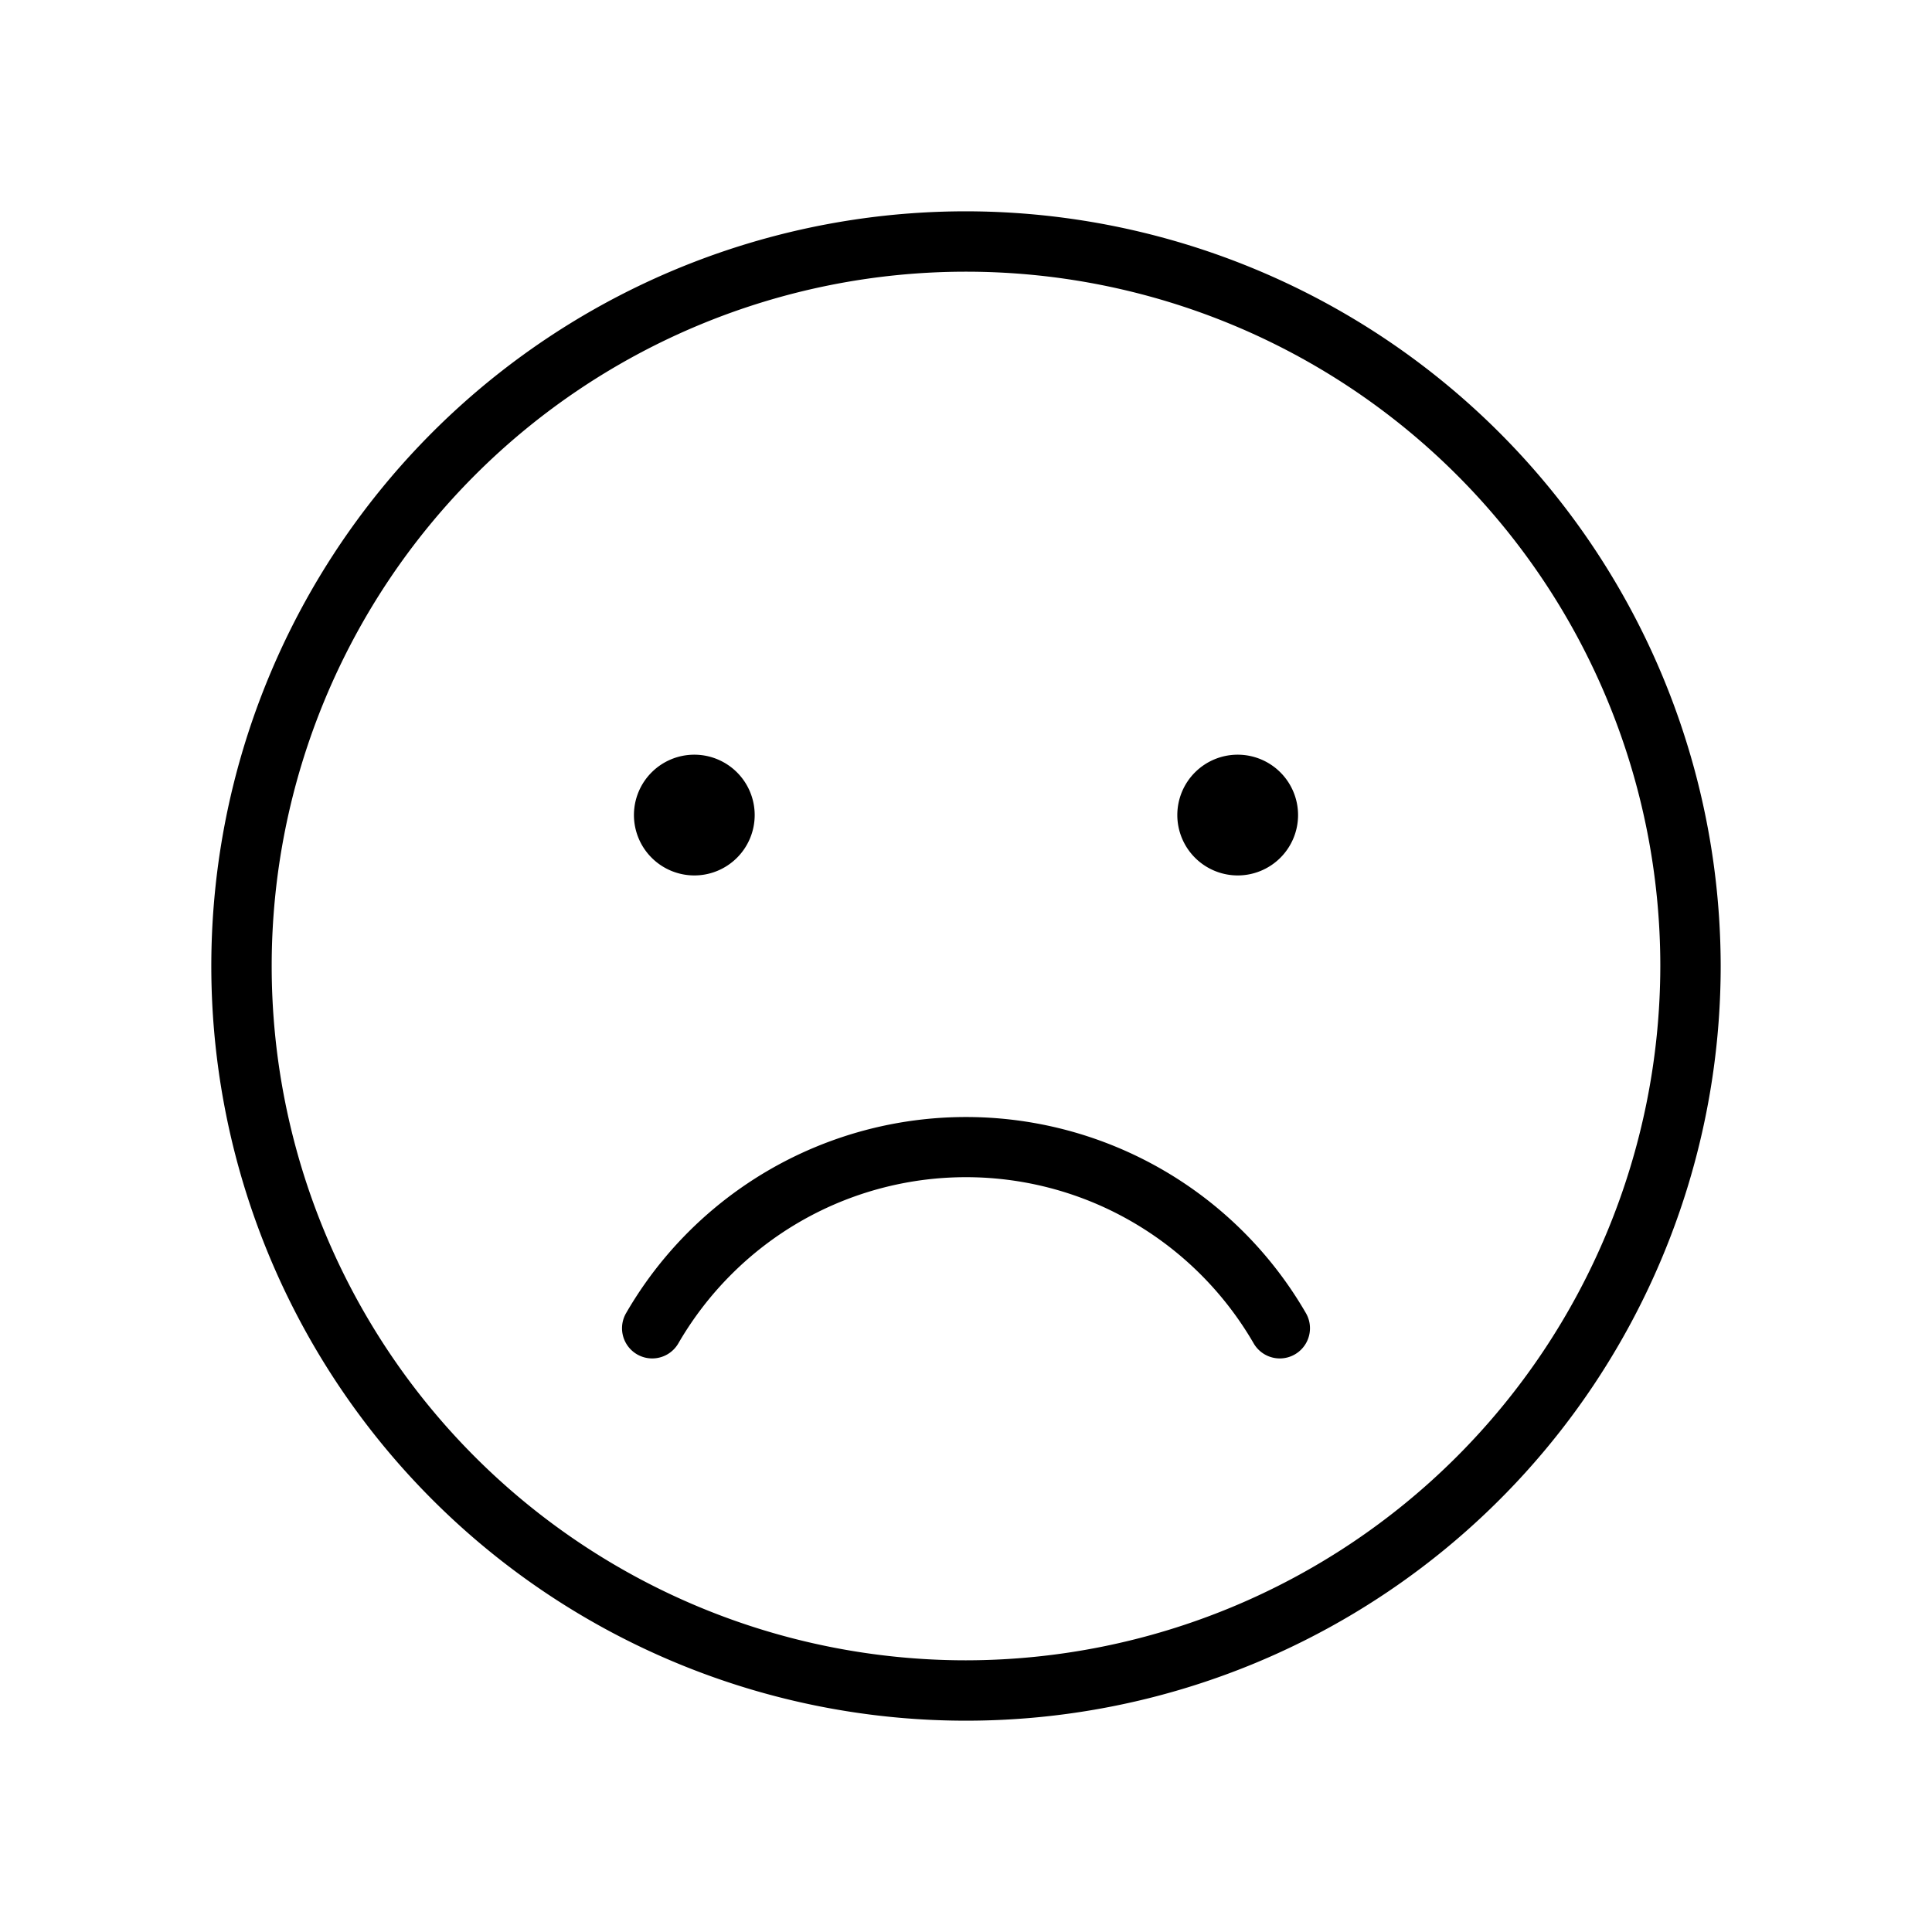 <svg id="Flat" xmlns="http://www.w3.org/2000/svg" viewBox="0 0 256 256">
  <path d="M128,28A100,100,0,1,0,228,128,100.113,100.113,0,0,0,128,28Zm0,192a92,92,0,1,1,92-92A92.104,92.104,0,0,1,128,220Zm45.041-46.004a4,4,0,1,1-6.925,4.006,44.198,44.198,0,0,0-20.991-18.546,43.96,43.96,0,0,0-48.238,9.431,44.206,44.206,0,0,0-7.002,9.115A4,4,0,1,1,82.96,173.996a52.028,52.028,0,0,1,90.081 0ZM84,108a8,8,0,1,1,8,8A8.009,8.009,0,0,1,84,108Zm72,0a8,8,0,1,1,8,8A8.009,8.009,0,0,1,156,108Z"/>
</svg>
